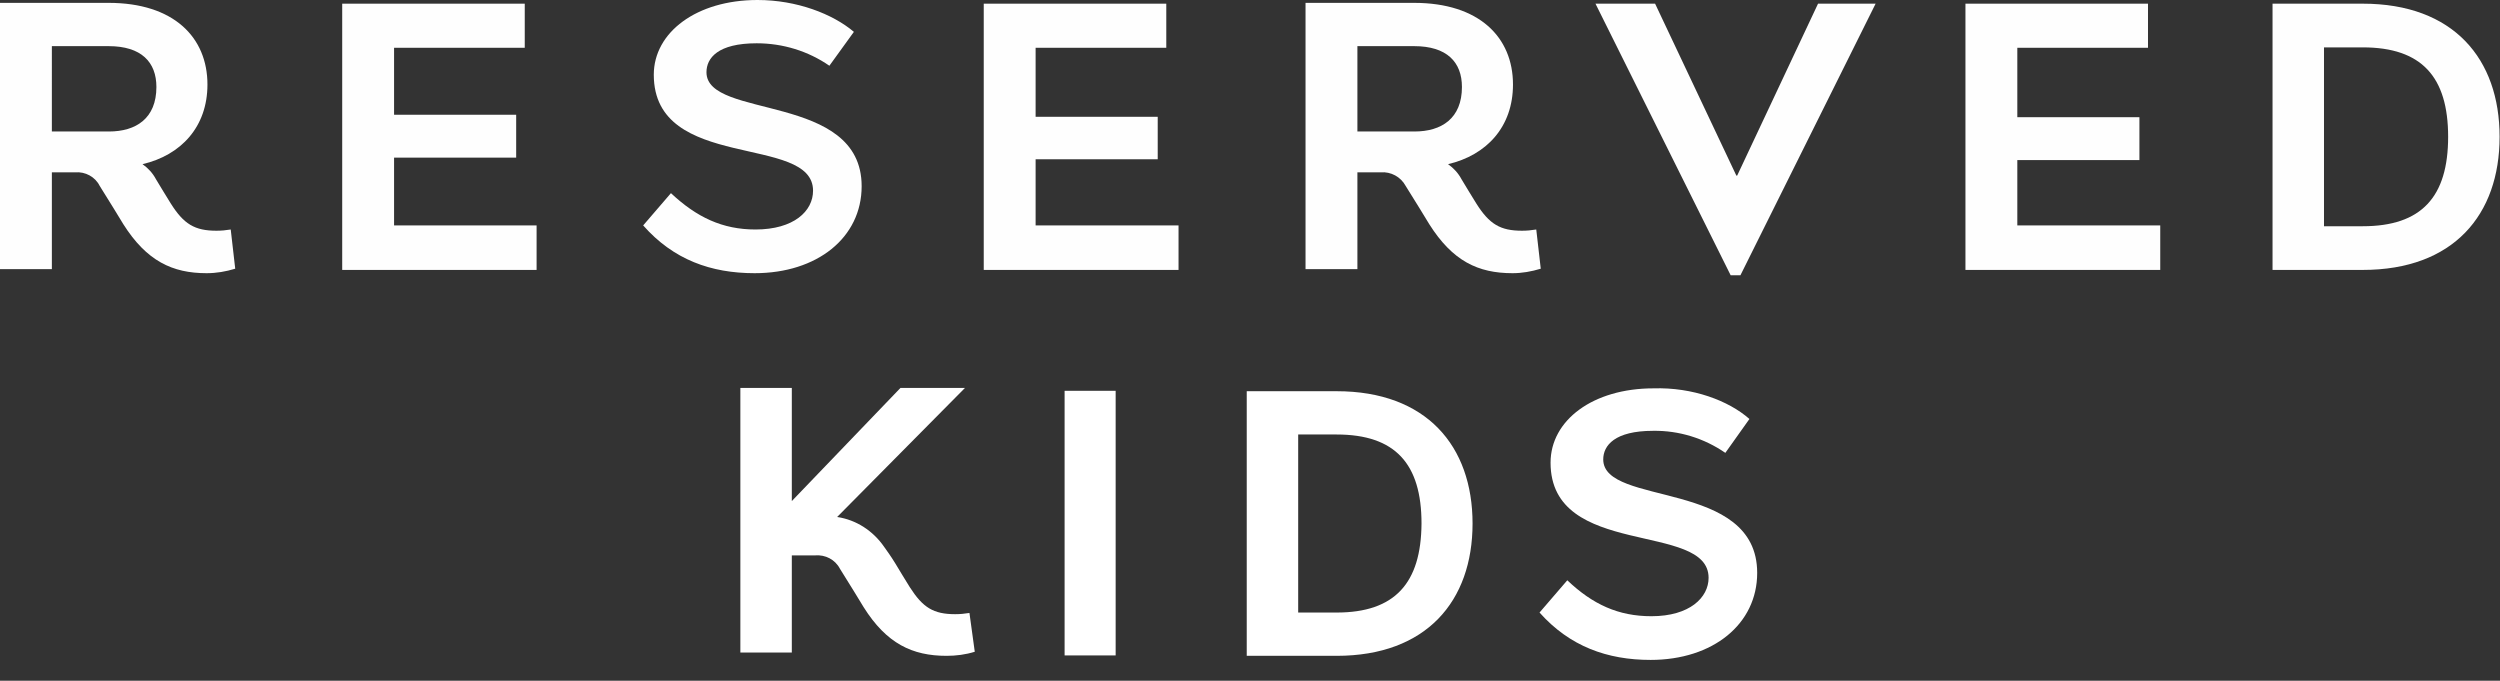 <?xml version="1.0" encoding="utf-8"?>
<!-- Generator: Adobe Illustrator 27.4.1, SVG Export Plug-In . SVG Version: 6.00 Build 0)  -->
<svg version="1.1" id="_4" xmlns="http://www.w3.org/2000/svg" xmlns:xlink="http://www.w3.org/1999/xlink" x="0px" y="0px"
	 viewBox="0 0 612.2 166.7" style="enable-background:new 0 0 612.2 166.7;" xml:space="preserve">
<rect x="0" y="0" width="612.2" height="166.7" fill="#333333" stroke="none"/>
<style type="text/css">
	.st0{fill:#FEFEFE;}
	.st1{fill:#FFFFFF;}
</style>
<polygon class="st0" points="426.2,67.4 423.8,67.4 390.7,0.9 405.3,0.9 425.2,43 425.4,43 445.2,0.9 459.3,0.9 "/>
<polygon class="st0" points="128.5,0.9 128.5,11.7 96.5,11.7 96.5,28.1 126.4,28.1 126.4,38.6 96.5,38.6 96.5,55.2 131.4,55.2 
	131.4,66.1 83.8,66.1 83.8,0.9 "/>
<polygon class="st0" points="285.6,0.9 285.6,11.7 253.6,11.7 253.6,28.6 283.5,28.6 283.5,39 253.6,39 253.6,55.2 288.6,55.2 
	288.6,66.1 240.9,66.1 240.9,0.9 "/>
<polygon class="st0" points="526,0.9 526,11.7 494,11.7 494,28.7 523.9,28.7 523.9,39.2 494,39.2 494,55.2 529,55.2 529,66.1 
	481.3,66.1 481.3,0.9 "/>
<path class="st0" d="M578.6,55.4c14.4,0,20.9-7.2,20.9-21.9s-6.5-21.9-20.9-21.9h-9.5v43.8H578.6z M556.5,66.1V0.9h22.1
	c22.2,0,33.5,13.5,33.5,32.6s-11.3,32.6-33.5,32.6H556.5z"/>
<path class="st0" d="M209.1,7.8l-6,8.3c-5.2-3.6-11.4-5.5-17.8-5.5c-9.5,0-12.3,3.6-12.3,7.1c0,11.6,38,4.9,38,27.9
	c0,12.6-10.9,21.3-26.2,21.3c-10.7,0-19.9-3.3-27.3-11.7l6.8-7.9c6.3,5.9,12.6,8.9,20.7,8.9c9.4,0,14.1-4.5,14.1-9.5
	c0-14-39-4.5-39-28.4C160.1,7.9,170.6,0,185.5,0C195.1,0,203.9,3.4,209.1,7.8z"/>
<path class="st0" d="M57.6,65.8l-1.1-9.6c-1.2,0.2-2.3,0.3-3.5,0.3c-5.3,0-8-1.6-11.2-6.7c-1.2-1.9-2.5-4.1-3.6-5.9
	c-0.8-1.5-1.9-2.7-3.3-3.7c9.4-2.2,15.9-9.1,15.9-19.5c0-11.6-8.3-20-24.2-20H0v65.2h12.7V42.2h5.7c2.5-0.2,4.9,1.1,6,3.3
	c1.3,2,5.8,9.4,5.8,9.4c5.7,9,12,12,20.4,12C53,66.9,55.3,66.5,57.6,65.8z M26.7,32.2h-14V11.3h13.9c8,0,11.7,3.9,11.7,10
	C38.3,29,33.3,32.2,26.7,32.2"/>
<path class="st0" d="M377.3,65.8l-1.1-9.6c-1.2,0.2-2.3,0.3-3.5,0.3c-5.3,0-8-1.6-11.2-6.7c-1.2-1.9-2.5-4.1-3.6-5.9
	c-0.8-1.5-1.9-2.7-3.3-3.7c9.4-2.2,15.9-9.1,15.9-19.5c0-11.6-8.3-20-24.2-20h-26.6v65.2h12.7V42.2h5.7c2.5-0.2,4.9,1.1,6.1,3.3
	c1.3,2,5.8,9.4,5.8,9.4c5.7,9,11.9,12,20.4,12C372.7,66.9,375,66.5,377.3,65.8z M346.4,32.2h-14V11.3h13.9c8,0,11.7,3.9,11.7,10
	C358,29,353,32.2,346.4,32.2"/>
<path class="st1" d="M237.4,150.1c-1.2,0.2-2.3,0.3-3.5,0.3c-5.3,0-7.9-1.6-11.1-6.6c-1.2-1.9-2.5-4.1-3.6-5.9c-1.1-1.8-2-3-2.7-4
	c-2.7-3.9-6.8-6.6-11.5-7.3l0,0L236.3,95h-15.8l-26.6,27.7v-17.3l0,0V95h-12.6v64.8h12.6v-23.8h5.7c2.5-0.2,4.9,1,6.1,3.3
	c1.3,2,5.8,9.4,5.8,9.4c5.6,8.9,11.9,11.9,20.3,11.9c2.3,0,4.7-0.3,6.9-1L237.4,150.1z"/>
<path class="st1" d="M327.3,95.8h-22v64.8h22c22,0,33.3-13.4,33.3-32.4C360.6,109.2,349.3,95.8,327.3,95.8z M327.3,150h-9.4v-43.6
	h9.4c14.4,0,20.8,7.2,20.8,21.8C348,142.8,341.6,150,327.3,150z"/>
<path class="st1" d="M428.4,102.6l-5.9,8.3c-5.2-3.6-11.4-5.5-17.7-5.4c-9.4,0-12.2,3.6-12.2,7c0,11.6,37.7,4.8,37.7,27.8
	c0,12.5-10.8,21.3-26.1,21.3c-10.6,0-19.8-3.3-27.2-11.6l6.8-7.9c6.2,5.9,12.5,8.8,20.6,8.8c9.4,0,14-4.6,14-9.4
	c0-13.9-38.7-4.6-38.7-28.2c0-10.4,10.4-18.2,25.2-18.2C414.5,94.8,423.3,98.1,428.4,102.6L428.4,102.6z"/>
<rect x="260.7" y="95.7" class="st1" width="12.5" height="64.8"/>
</svg>
